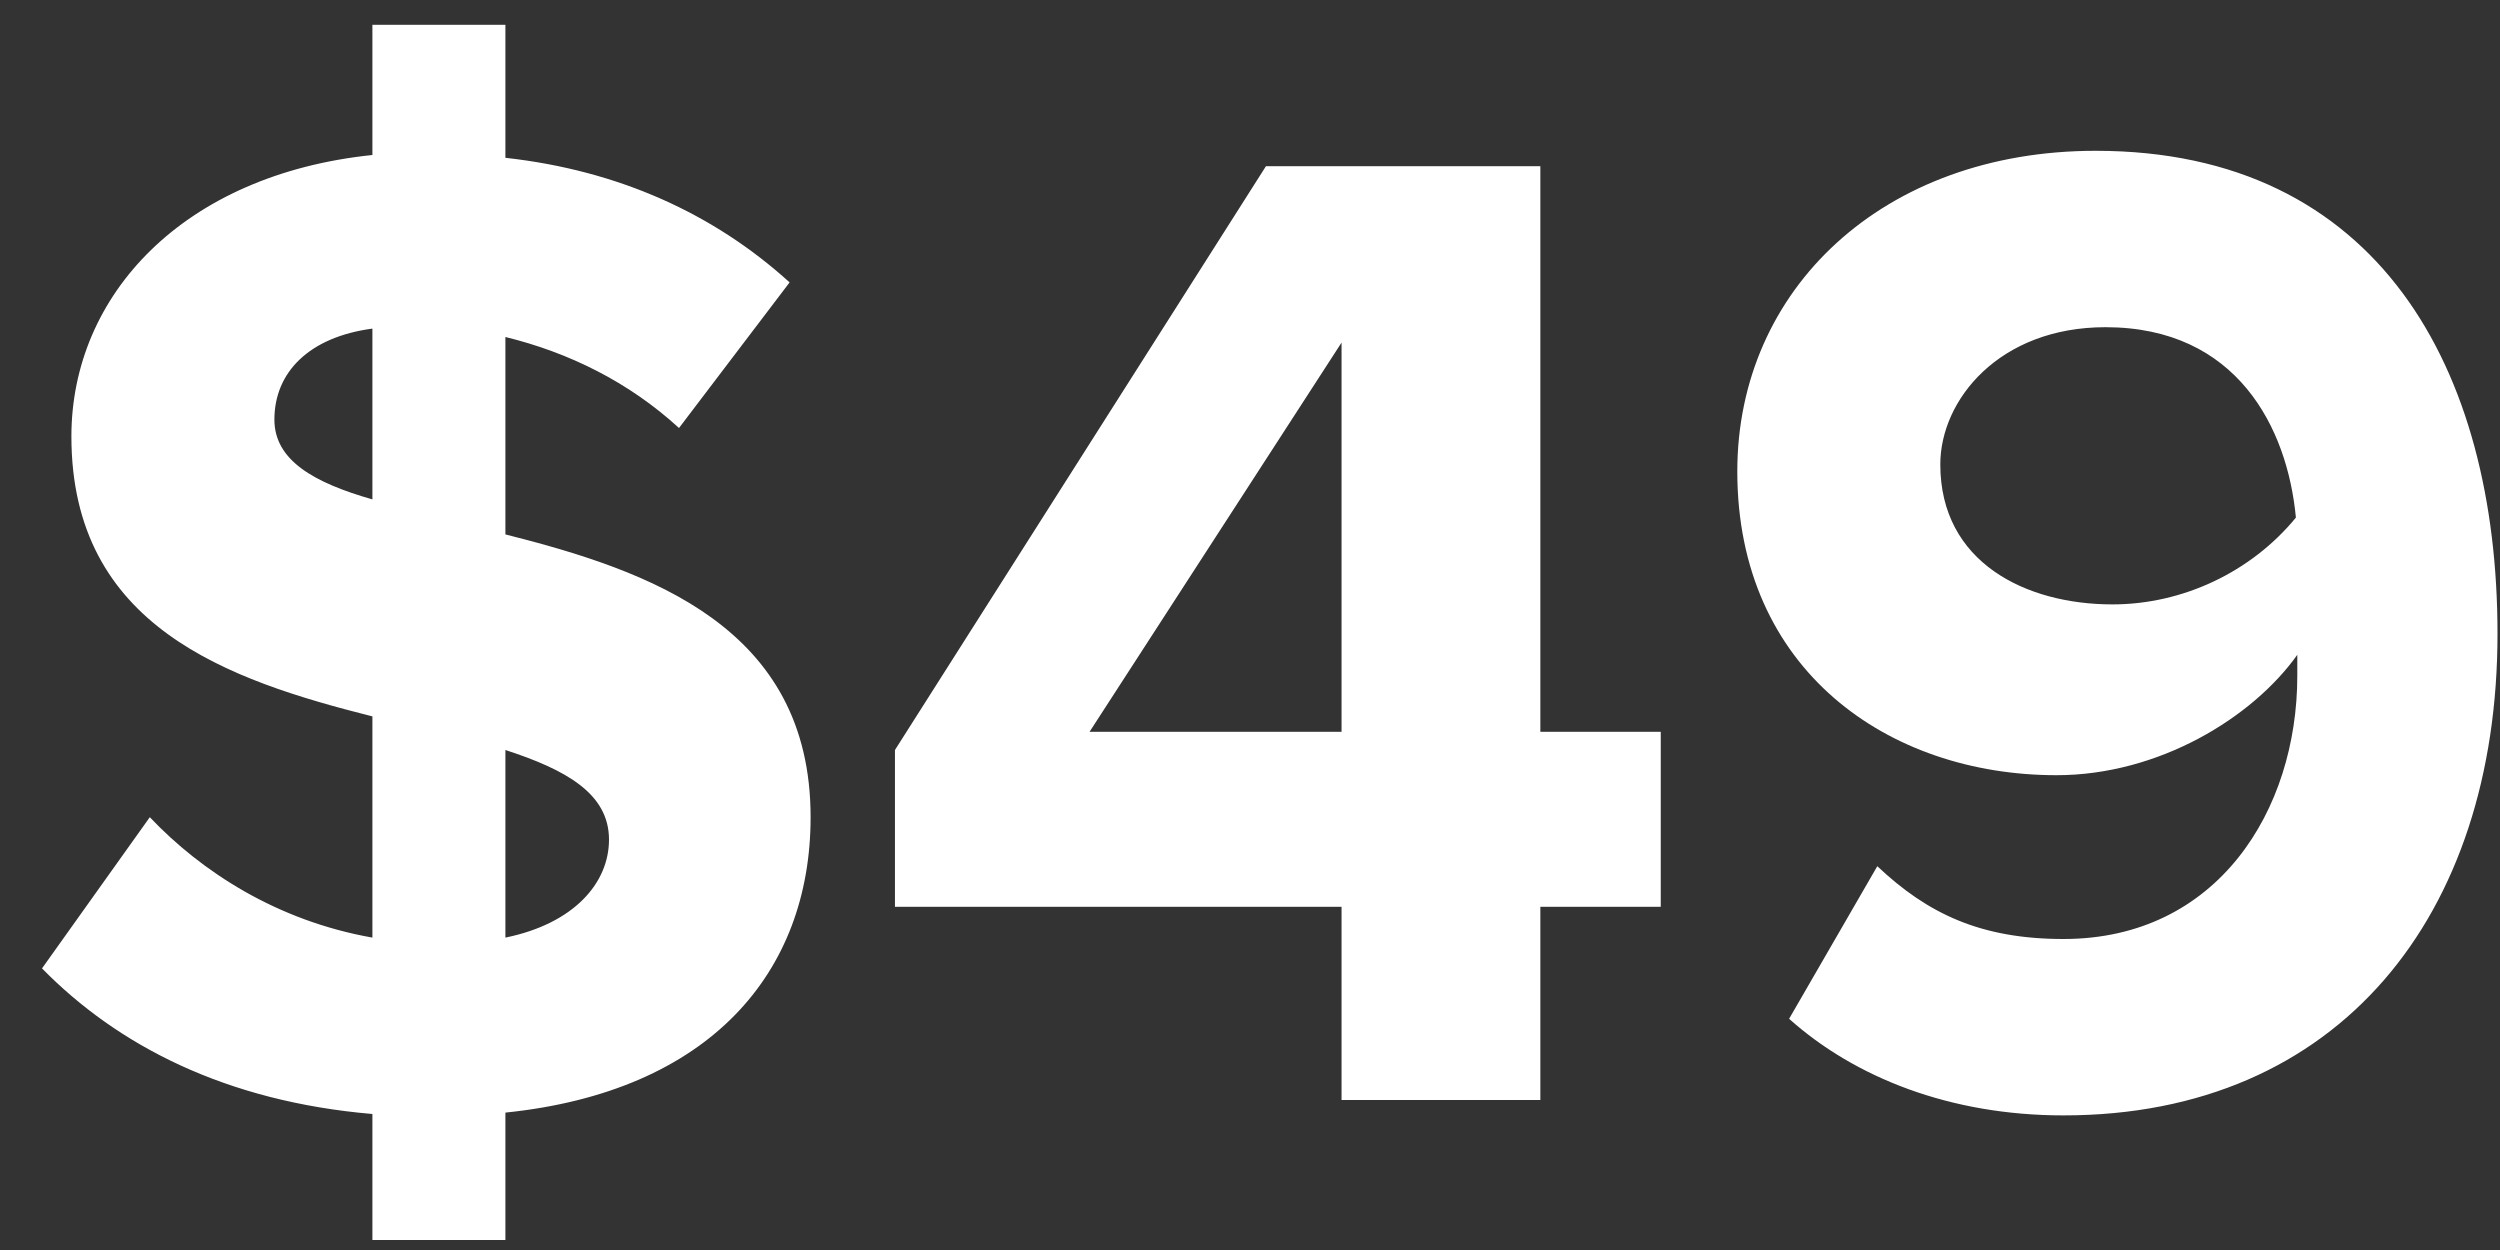 <svg width="50" height="25" viewBox="0 0 50 25" fill="none" xmlns="http://www.w3.org/2000/svg">
<rect x="0" y="0" width="50" height="25" fill="#333333" stroke="none"/>
<path d="M7.448 24.8H10.108V22.252C14.196 21.832 16.212 19.452 16.212 16.344C16.212 12.536 12.992 11.416 10.108 10.688V6.74C11.368 7.048 12.572 7.636 13.58 8.56L15.792 5.648C14.28 4.276 12.376 3.408 10.108 3.156V0.496H7.448V3.1C3.668 3.492 1.428 5.9 1.428 8.728C1.428 12.536 4.564 13.6 7.448 14.328V18.752C5.544 18.416 4.032 17.436 2.996 16.344L0.84 19.368C2.352 20.908 4.508 22.028 7.448 22.28V24.8ZM12.18 16.792C12.18 17.66 11.48 18.472 10.108 18.752V15C11.312 15.392 12.18 15.868 12.18 16.792ZM5.488 8.392C5.488 7.44 6.188 6.74 7.448 6.572V9.988C6.272 9.652 5.488 9.204 5.488 8.392ZM30.807 22V18.136H33.215V14.636H30.807V3.324H25.319L17.899 15V18.136H26.831V22H30.807ZM26.831 14.636H21.791L26.831 6.852V14.636ZM41.27 22.308C46.786 22.308 49.95 18.304 49.95 12.676C49.95 7.384 47.57 3.016 41.914 3.016C37.658 3.016 34.746 5.788 34.746 9.428C34.746 13.404 37.77 15.504 41.13 15.504C43.174 15.504 45.05 14.356 45.946 13.096C45.946 13.236 45.946 13.376 45.946 13.516C45.946 16.204 44.35 18.78 41.27 18.78C39.618 18.78 38.554 18.276 37.546 17.324L35.782 20.376C37.098 21.552 39.002 22.308 41.27 22.308ZM42.25 12.088C40.514 12.088 38.806 11.248 38.806 9.288C38.806 8 39.982 6.544 42.11 6.544C44.742 6.544 45.75 8.56 45.918 10.352C45.022 11.444 43.65 12.088 42.25 12.088Z" fill="white"/>
</svg>
